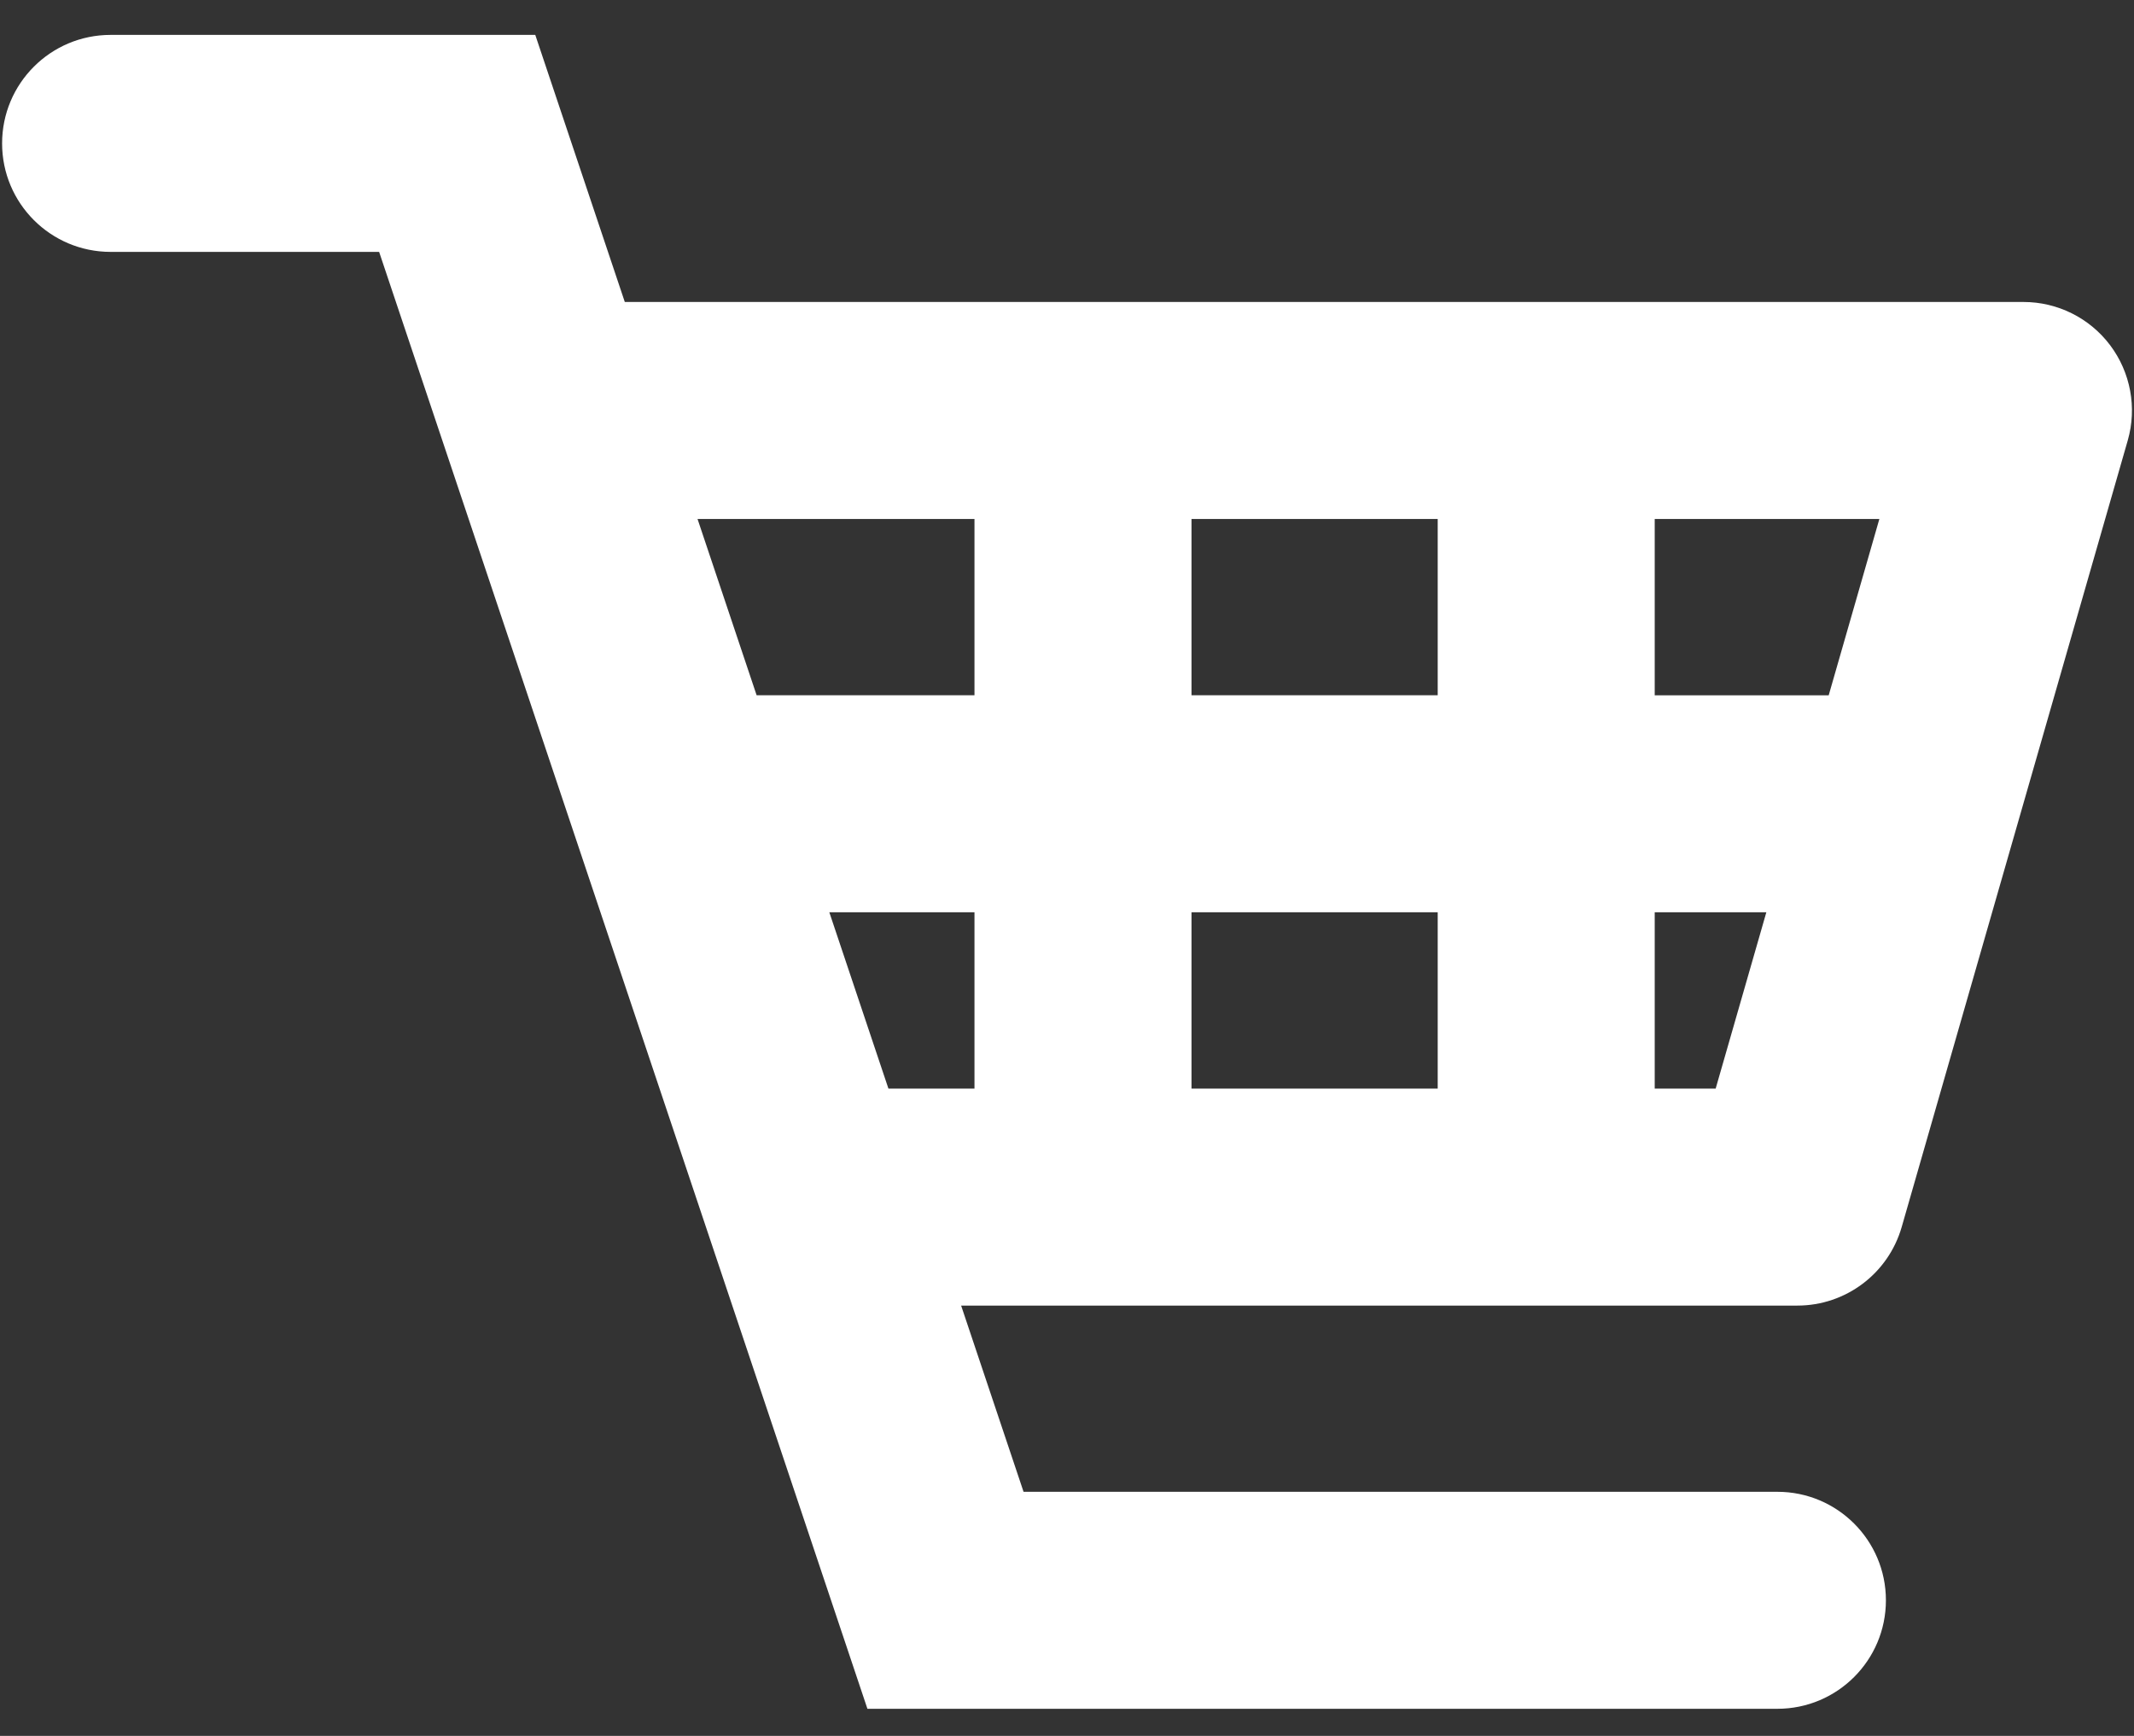 <svg width="59" height="48" viewBox="0 0 59 48" fill="none" xmlns="http://www.w3.org/2000/svg">
<rect x="0" y="0" width="59" height="48" fill="#333333" stroke="none"/>
<path fill-rule="evenodd" clip-rule="evenodd" d="M58.34 9.545C57.773 8.792 56.886 8.35 55.944 8.35H17.274L14.799 0.965H3.058C1.401 0.965 0.058 2.308 0.058 3.965C0.058 5.622 1.401 6.965 3.058 6.965H10.482L23.982 47.25H49.141C50.798 47.25 52.141 45.907 52.141 44.25C52.141 42.593 50.798 41.25 49.141 41.25H28.299L26.573 36.101H49.693C51.031 36.101 52.207 35.215 52.577 33.929L58.827 12.179C59.087 11.273 58.906 10.298 58.34 9.545ZM50.559 19.226H45.749V14.35H51.96L50.559 19.226ZM32.942 14.35V19.225H39.749V14.35H32.942ZM39.749 25.226V30.101H32.942V25.226H39.749ZM26.942 19.225V14.35H19.285L20.919 19.225H26.942ZM22.929 25.226H26.942V30.101H24.563L22.929 25.226ZM45.749 25.226V30.101H47.434L48.835 25.226H45.749Z" fill="white"/>
</svg>
